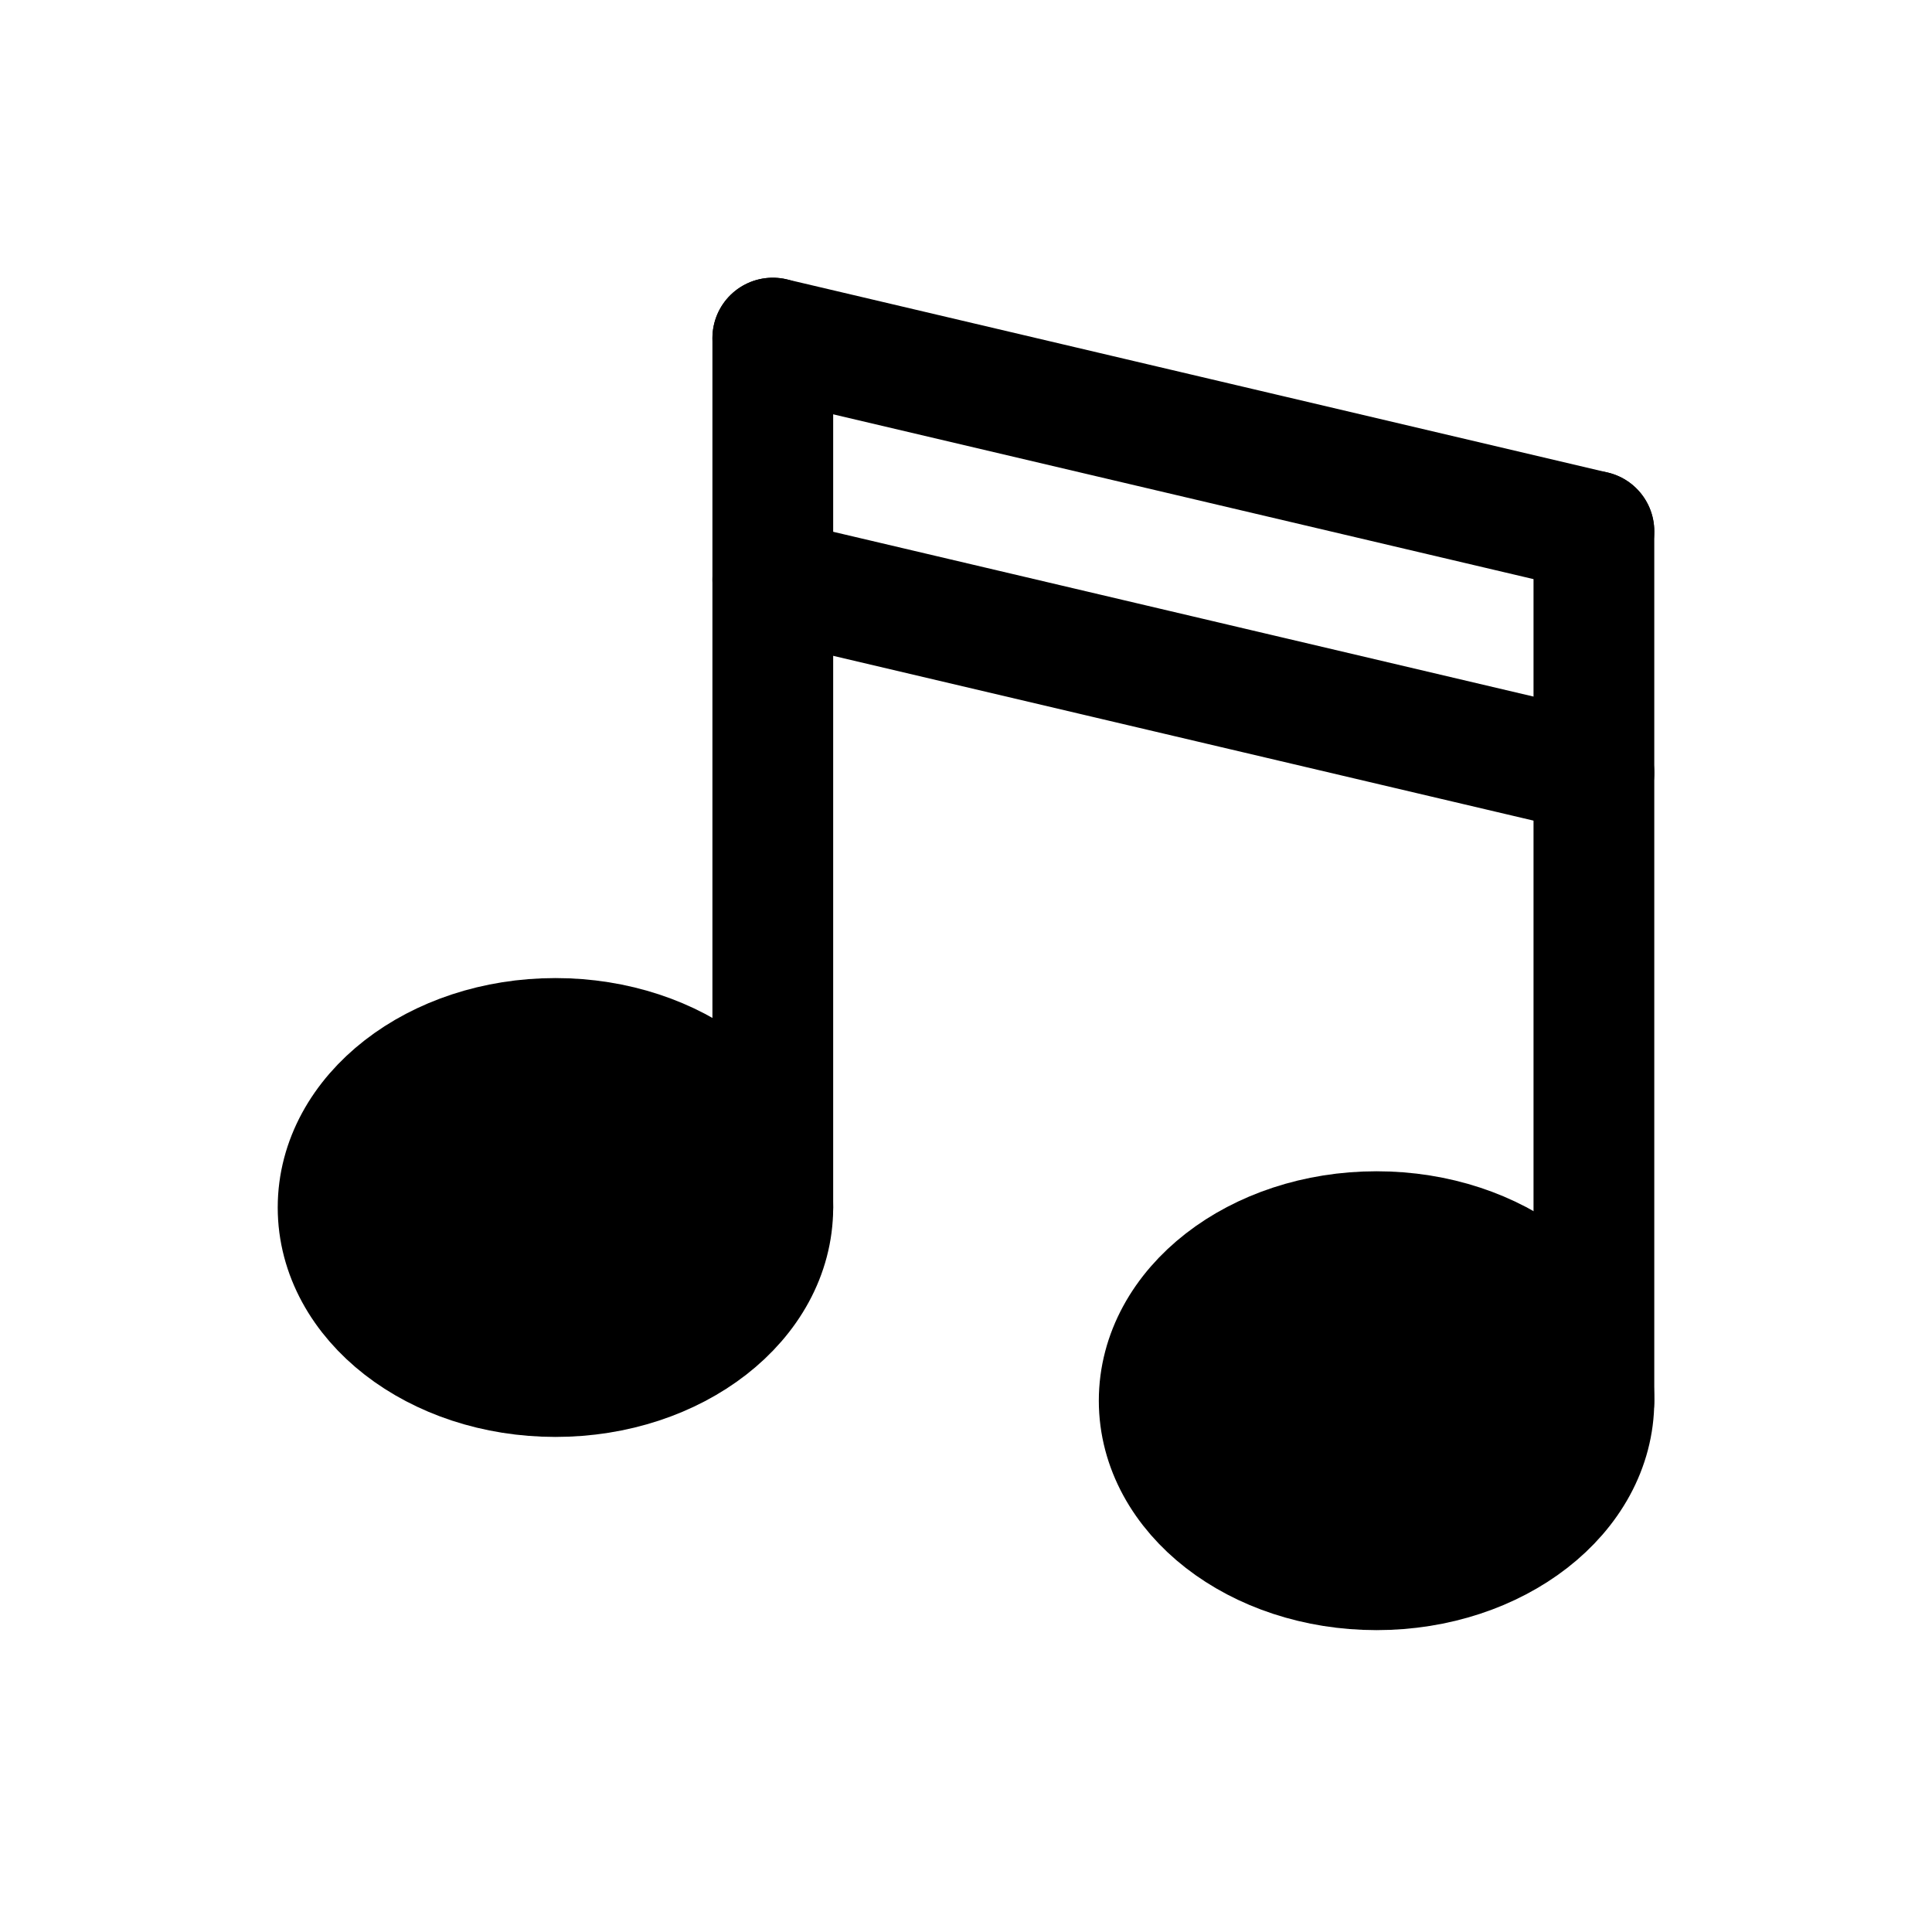 <svg viewBox="0 0 80 80" fill="none">
  <path d="M32 50L32 14" stroke="currentColor" stroke-width="5" stroke-linecap="round" stroke-linejoin="round" />
  <ellipse cx="23" cy="50" rx="9" ry="7" fill="currentColor" stroke="currentColor" stroke-width="5" stroke-linejoin="round" />
  <path d="M66 58L66 22" stroke="currentColor" stroke-width="5" stroke-linecap="round" stroke-linejoin="round" />
  <ellipse cx="57" cy="58" rx="9" ry="7" fill="currentColor" stroke="currentColor" stroke-width="5" stroke-linejoin="round" />
  <path d="M32 24L66 32" stroke="currentColor" stroke-width="5" stroke-linecap="round" stroke-linejoin="round" />
  <path d="M32 14L66 22" stroke="currentColor" stroke-width="5" stroke-linecap="round" stroke-linejoin="round" />
</svg>